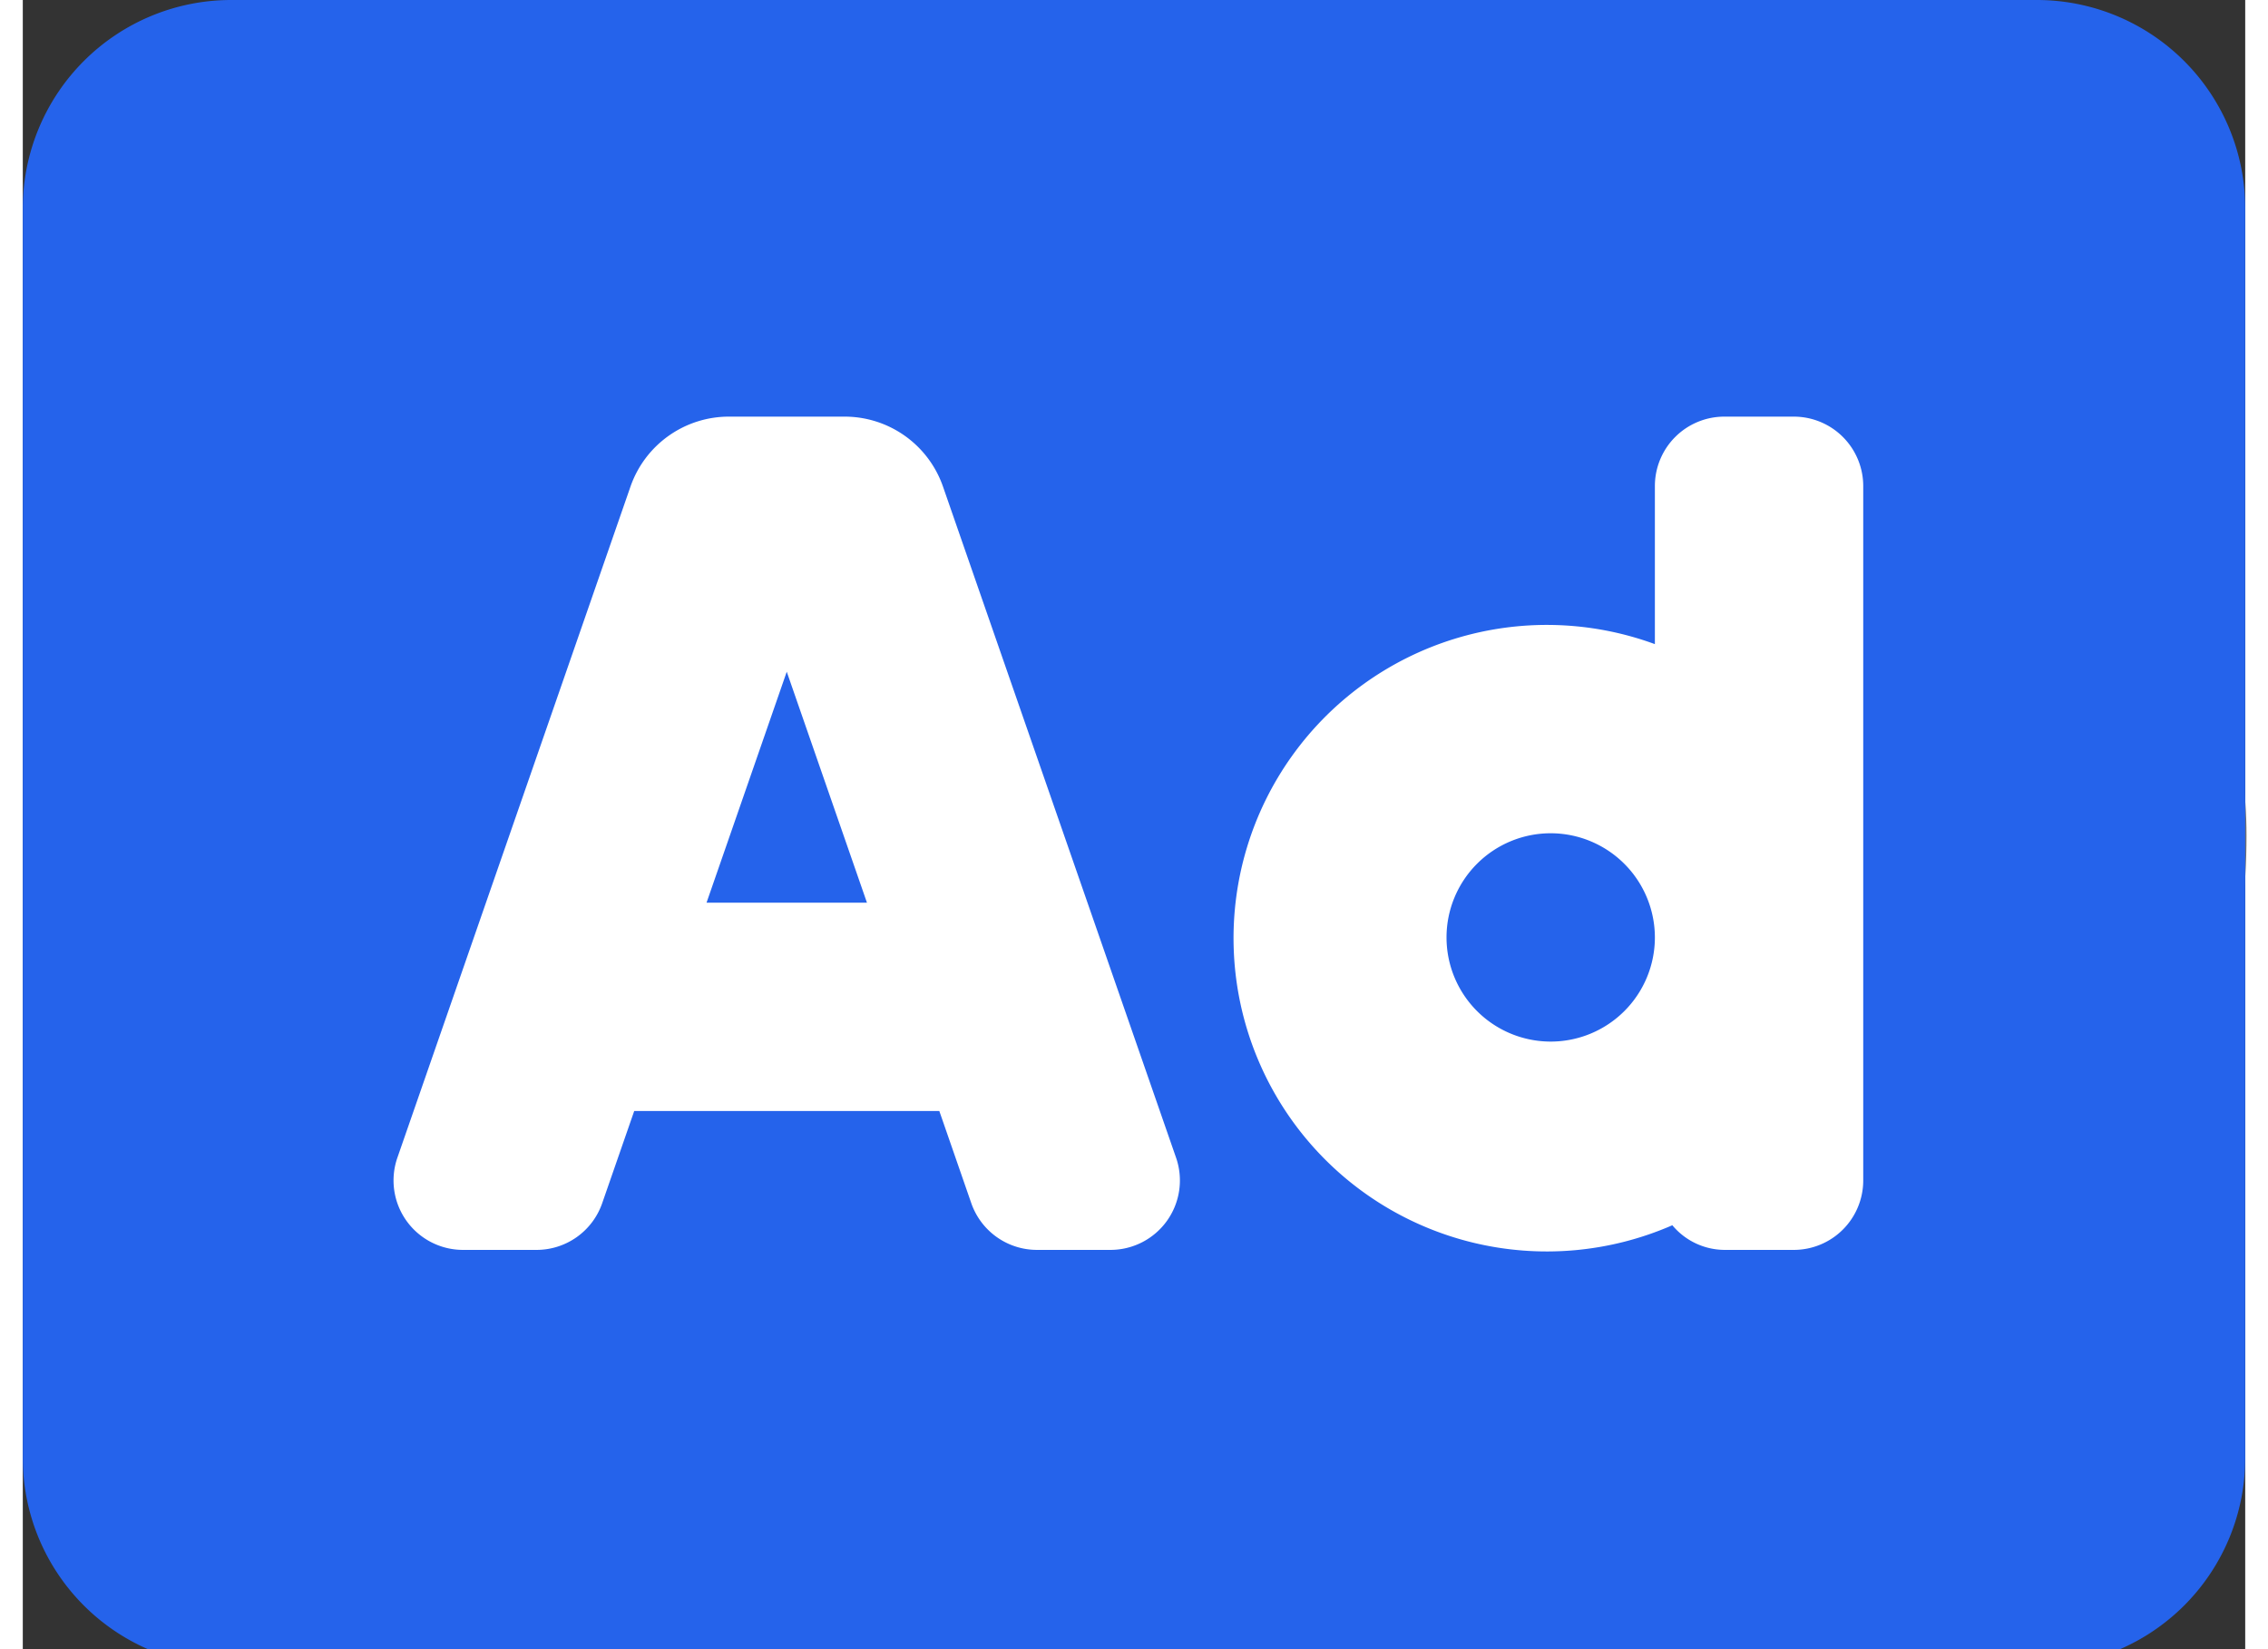 <svg xmlns="http://www.w3.org/2000/svg" width="55" height="40" viewBox="0 0 512 380">
    <rect x="0" y="0" width="512" height="380" fill="#333333" stroke="none"/>
    <g id="Group_93" data-name="Group 93" transform="translate(-2878 -3059)">
        <g id="Rectangle_138" data-name="Rectangle 138" transform="translate(2878 3073)" fill="#fff" stroke="#707070" stroke-width="1">
            <rect width="440" height="357" x="2" y="0.5" rx="118" stroke="none"/>
            <rect x="0.8" y="0.5" width="511" height="356" rx="200" fill="none"/>
        </g>
        <path id="as" d="M157.52,272h36.96L176,218.78ZM352,256a24,24,0,1,0,24,24A24.032,24.032,0,0,0,352,256ZM464,64H48A48.012,48.012,0,0,0,0,112V400a48.012,48.012,0,0,0,48,48H464a48.012,48.012,0,0,0,48-48V112A48.012,48.012,0,0,0,464,64ZM250.58,352H233.64a16.022,16.022,0,0,1-15.12-10.75L211.15,320H140.86l-7.38,21.25A16,16,0,0,1,118.36,352H101.42A16,16,0,0,1,86.3,330.75L140,176.12A24,24,0,0,1,162.67,160h26.66A23.991,23.991,0,0,1,212,176.134L265.69,330.75A16,16,0,0,1,250.58,352ZM424,336a16,16,0,0,1-16,16H392a15.754,15.754,0,0,1-11.98-5.68A72.183,72.183,0,1,1,376,212.42V176a16,16,0,0,1,16-16h16a16,16,0,0,1,16,16Z" transform="translate(2878 2995)" fill="#2563eb"/>
    </g>
</svg>
